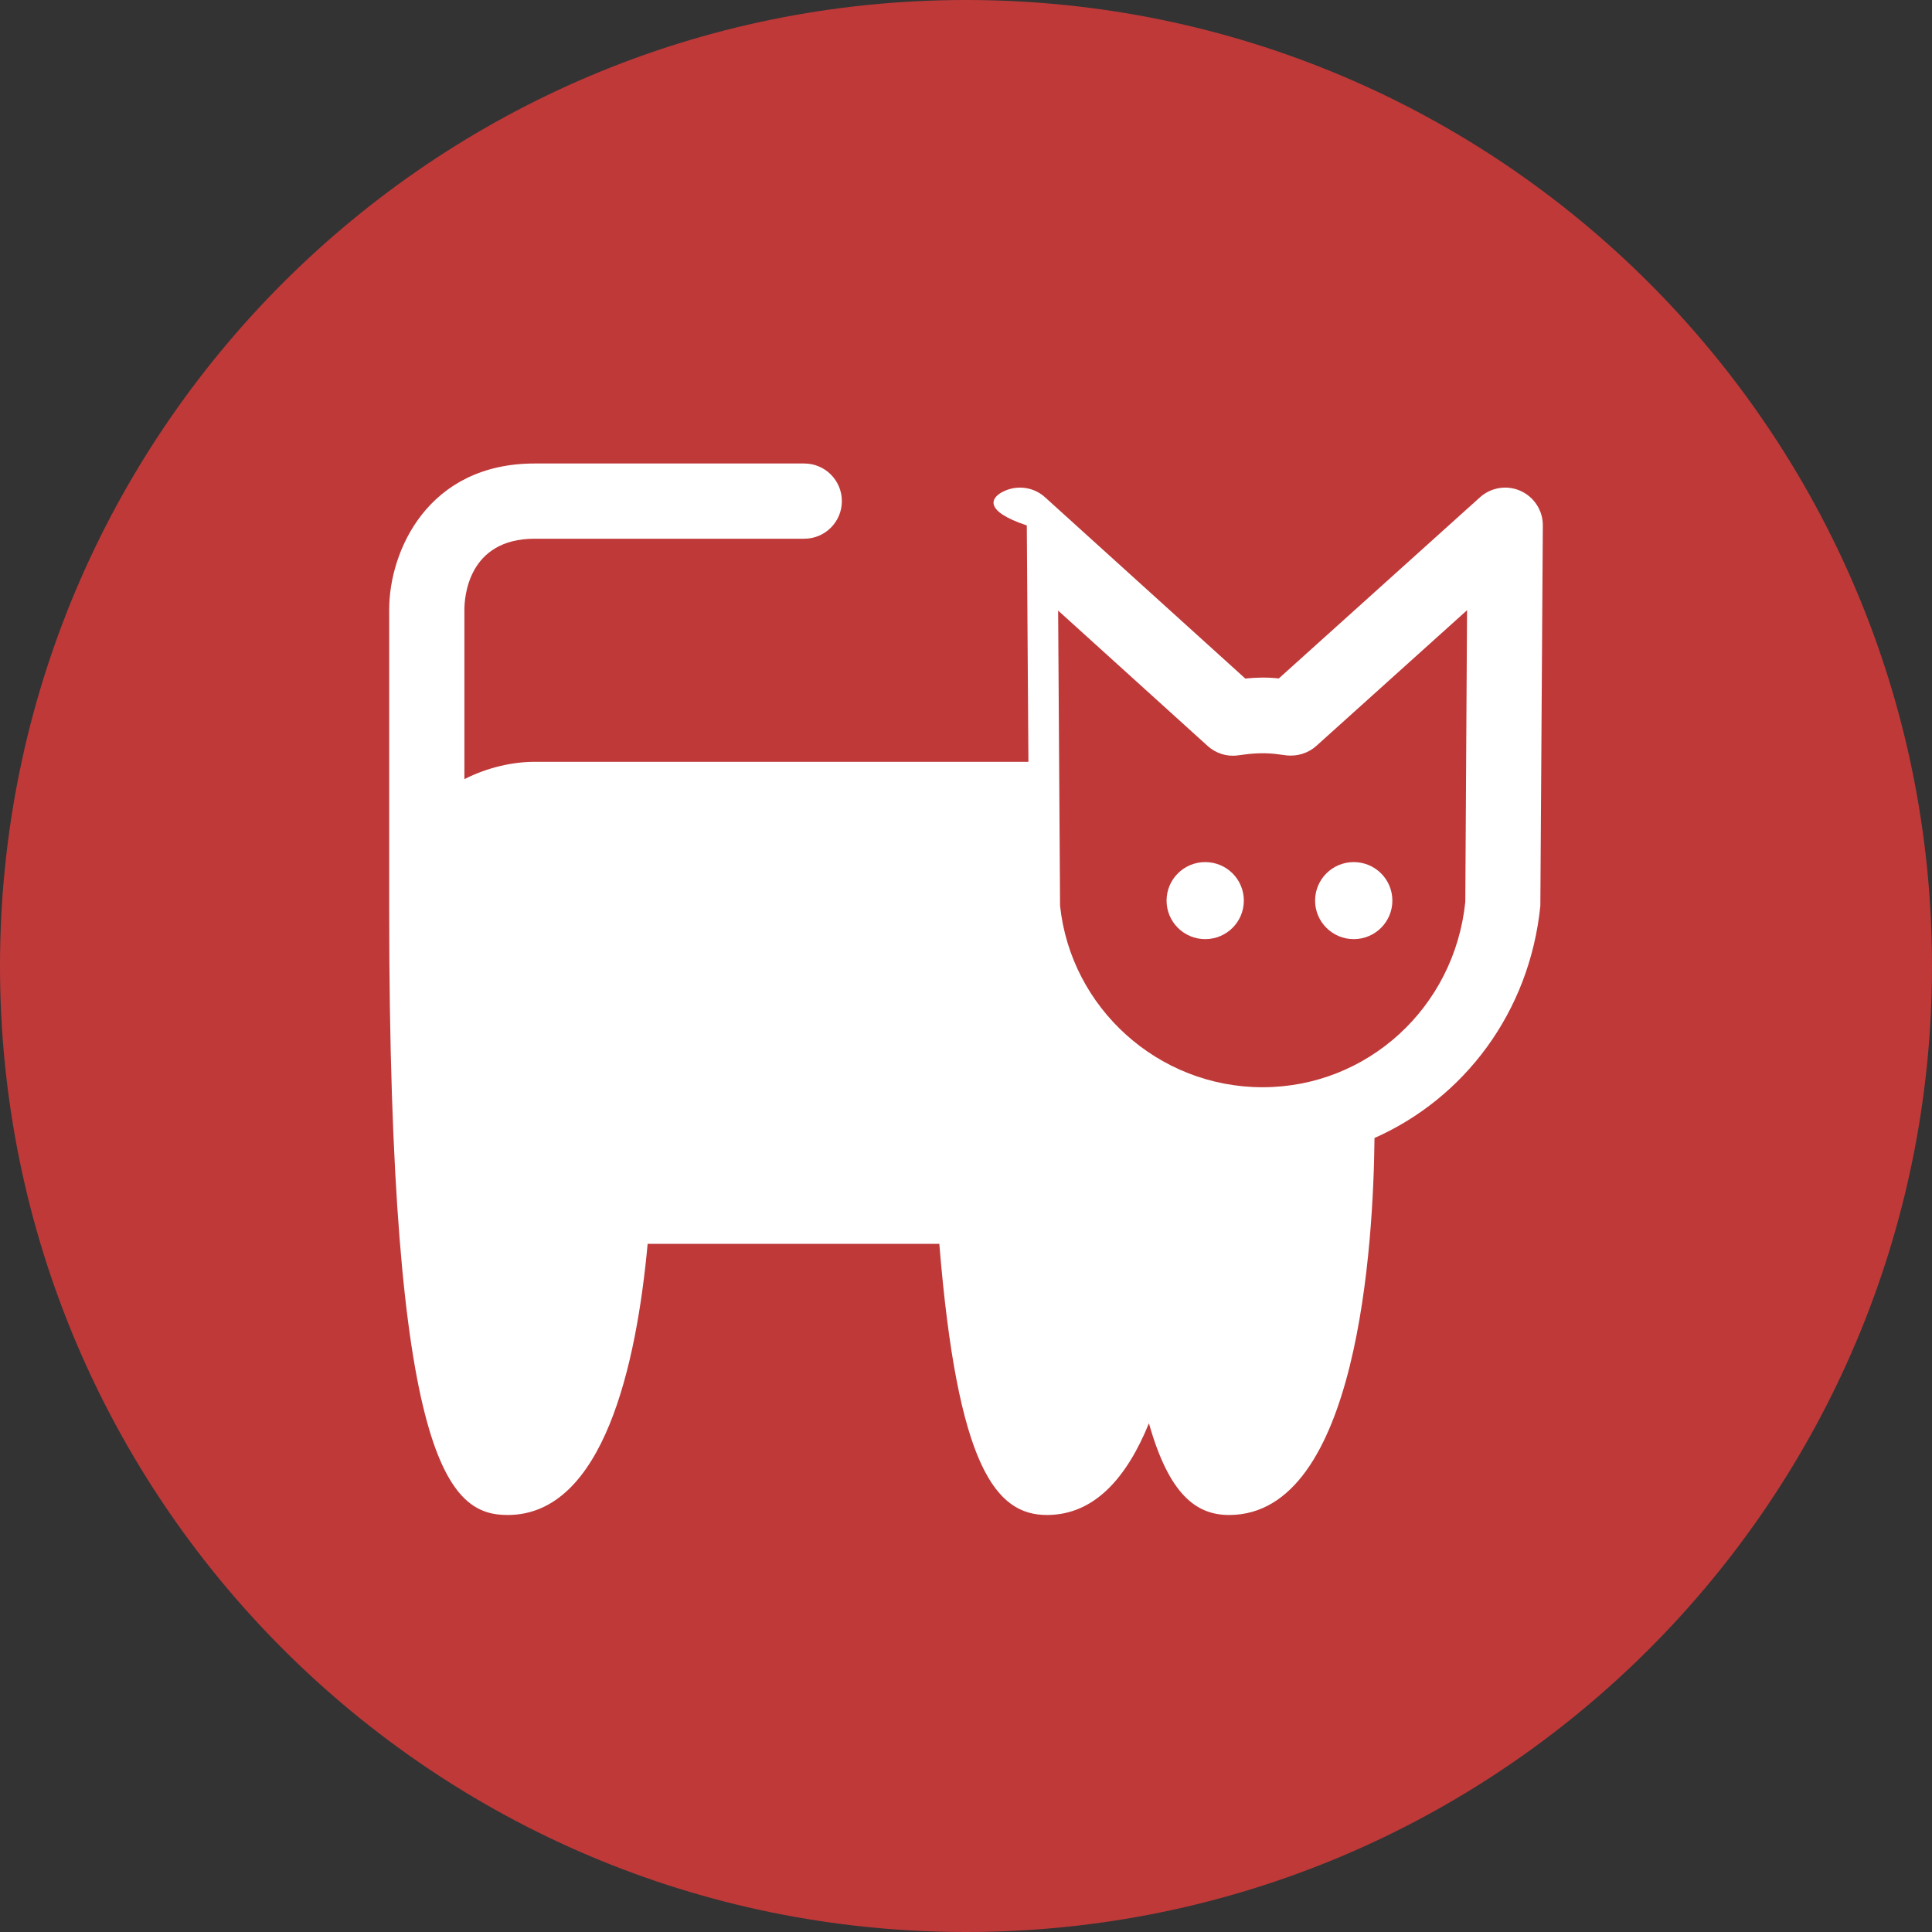 <svg width="32" height="32" viewBox="0 0 32 32" fill="none" xmlns="http://www.w3.org/2000/svg">
<rect x="0" y="0" width="32" height="32" fill="#333333" stroke="none"/>
<path d="M16 32C24.837 32 32 24.837 32 16C32 7.163 24.837 0 16 0C7.163 0 0 7.163 0 16C0 24.837 7.163 32 16 32Z" fill="#BF3939"/>
<path d="M25.186 8.131C24.962 8.03 24.698 8.071 24.514 8.236L21.181 11.237C20.998 11.217 20.808 11.219 20.626 11.239L17.311 8.238C17.128 8.071 16.865 8.03 16.639 8.131C16.413 8.231 16.268 8.456 17.007 8.703L17.034 12.618H8.855C8.5 12.618 8.081 12.707 7.692 12.905V10.097C7.692 9.901 7.748 8.923 8.855 8.923H13.321C13.665 8.923 13.944 8.644 13.944 8.3C13.944 7.956 13.665 7.677 13.321 7.677H8.855C7.088 7.677 6.446 9.125 6.446 10.097V15.037C6.446 24.316 7.459 25.093 8.408 25.093C9.999 25.093 10.544 22.592 10.727 20.602H15.558C15.859 24.291 16.491 25.093 17.34 25.093C18.139 25.093 18.671 24.456 19.03 23.574C19.365 24.763 19.818 25.093 20.358 25.093C22.5 25.093 22.749 20.566 22.766 18.849C24.248 18.191 25.334 16.772 25.513 15.004L25.554 8.704C25.556 8.457 25.411 8.233 25.186 8.131ZM24.27 14.938C24.091 16.688 22.647 18.008 20.912 18.008C19.178 18.008 17.735 16.69 17.558 15.001L17.526 10.113L20.003 12.356C20.138 12.478 20.321 12.536 20.498 12.512L20.621 12.496C20.803 12.472 20.991 12.468 21.175 12.494L21.311 12.512C21.488 12.53 21.668 12.475 21.801 12.356L24.299 10.107L24.27 14.938Z" fill="white"/>
<path d="M19.962 15.555C20.316 15.555 20.602 15.269 20.602 14.917C20.602 14.564 20.316 14.279 19.962 14.279C19.609 14.279 19.322 14.564 19.322 14.917C19.322 15.269 19.609 15.555 19.962 15.555Z" fill="white"/>
<path d="M22.422 15.555C22.776 15.555 23.062 15.269 23.062 14.917C23.062 14.564 22.776 14.279 22.422 14.279C22.069 14.279 21.782 14.564 21.782 14.917C21.782 15.269 22.069 15.555 22.422 15.555Z" fill="white"/>
</svg>
